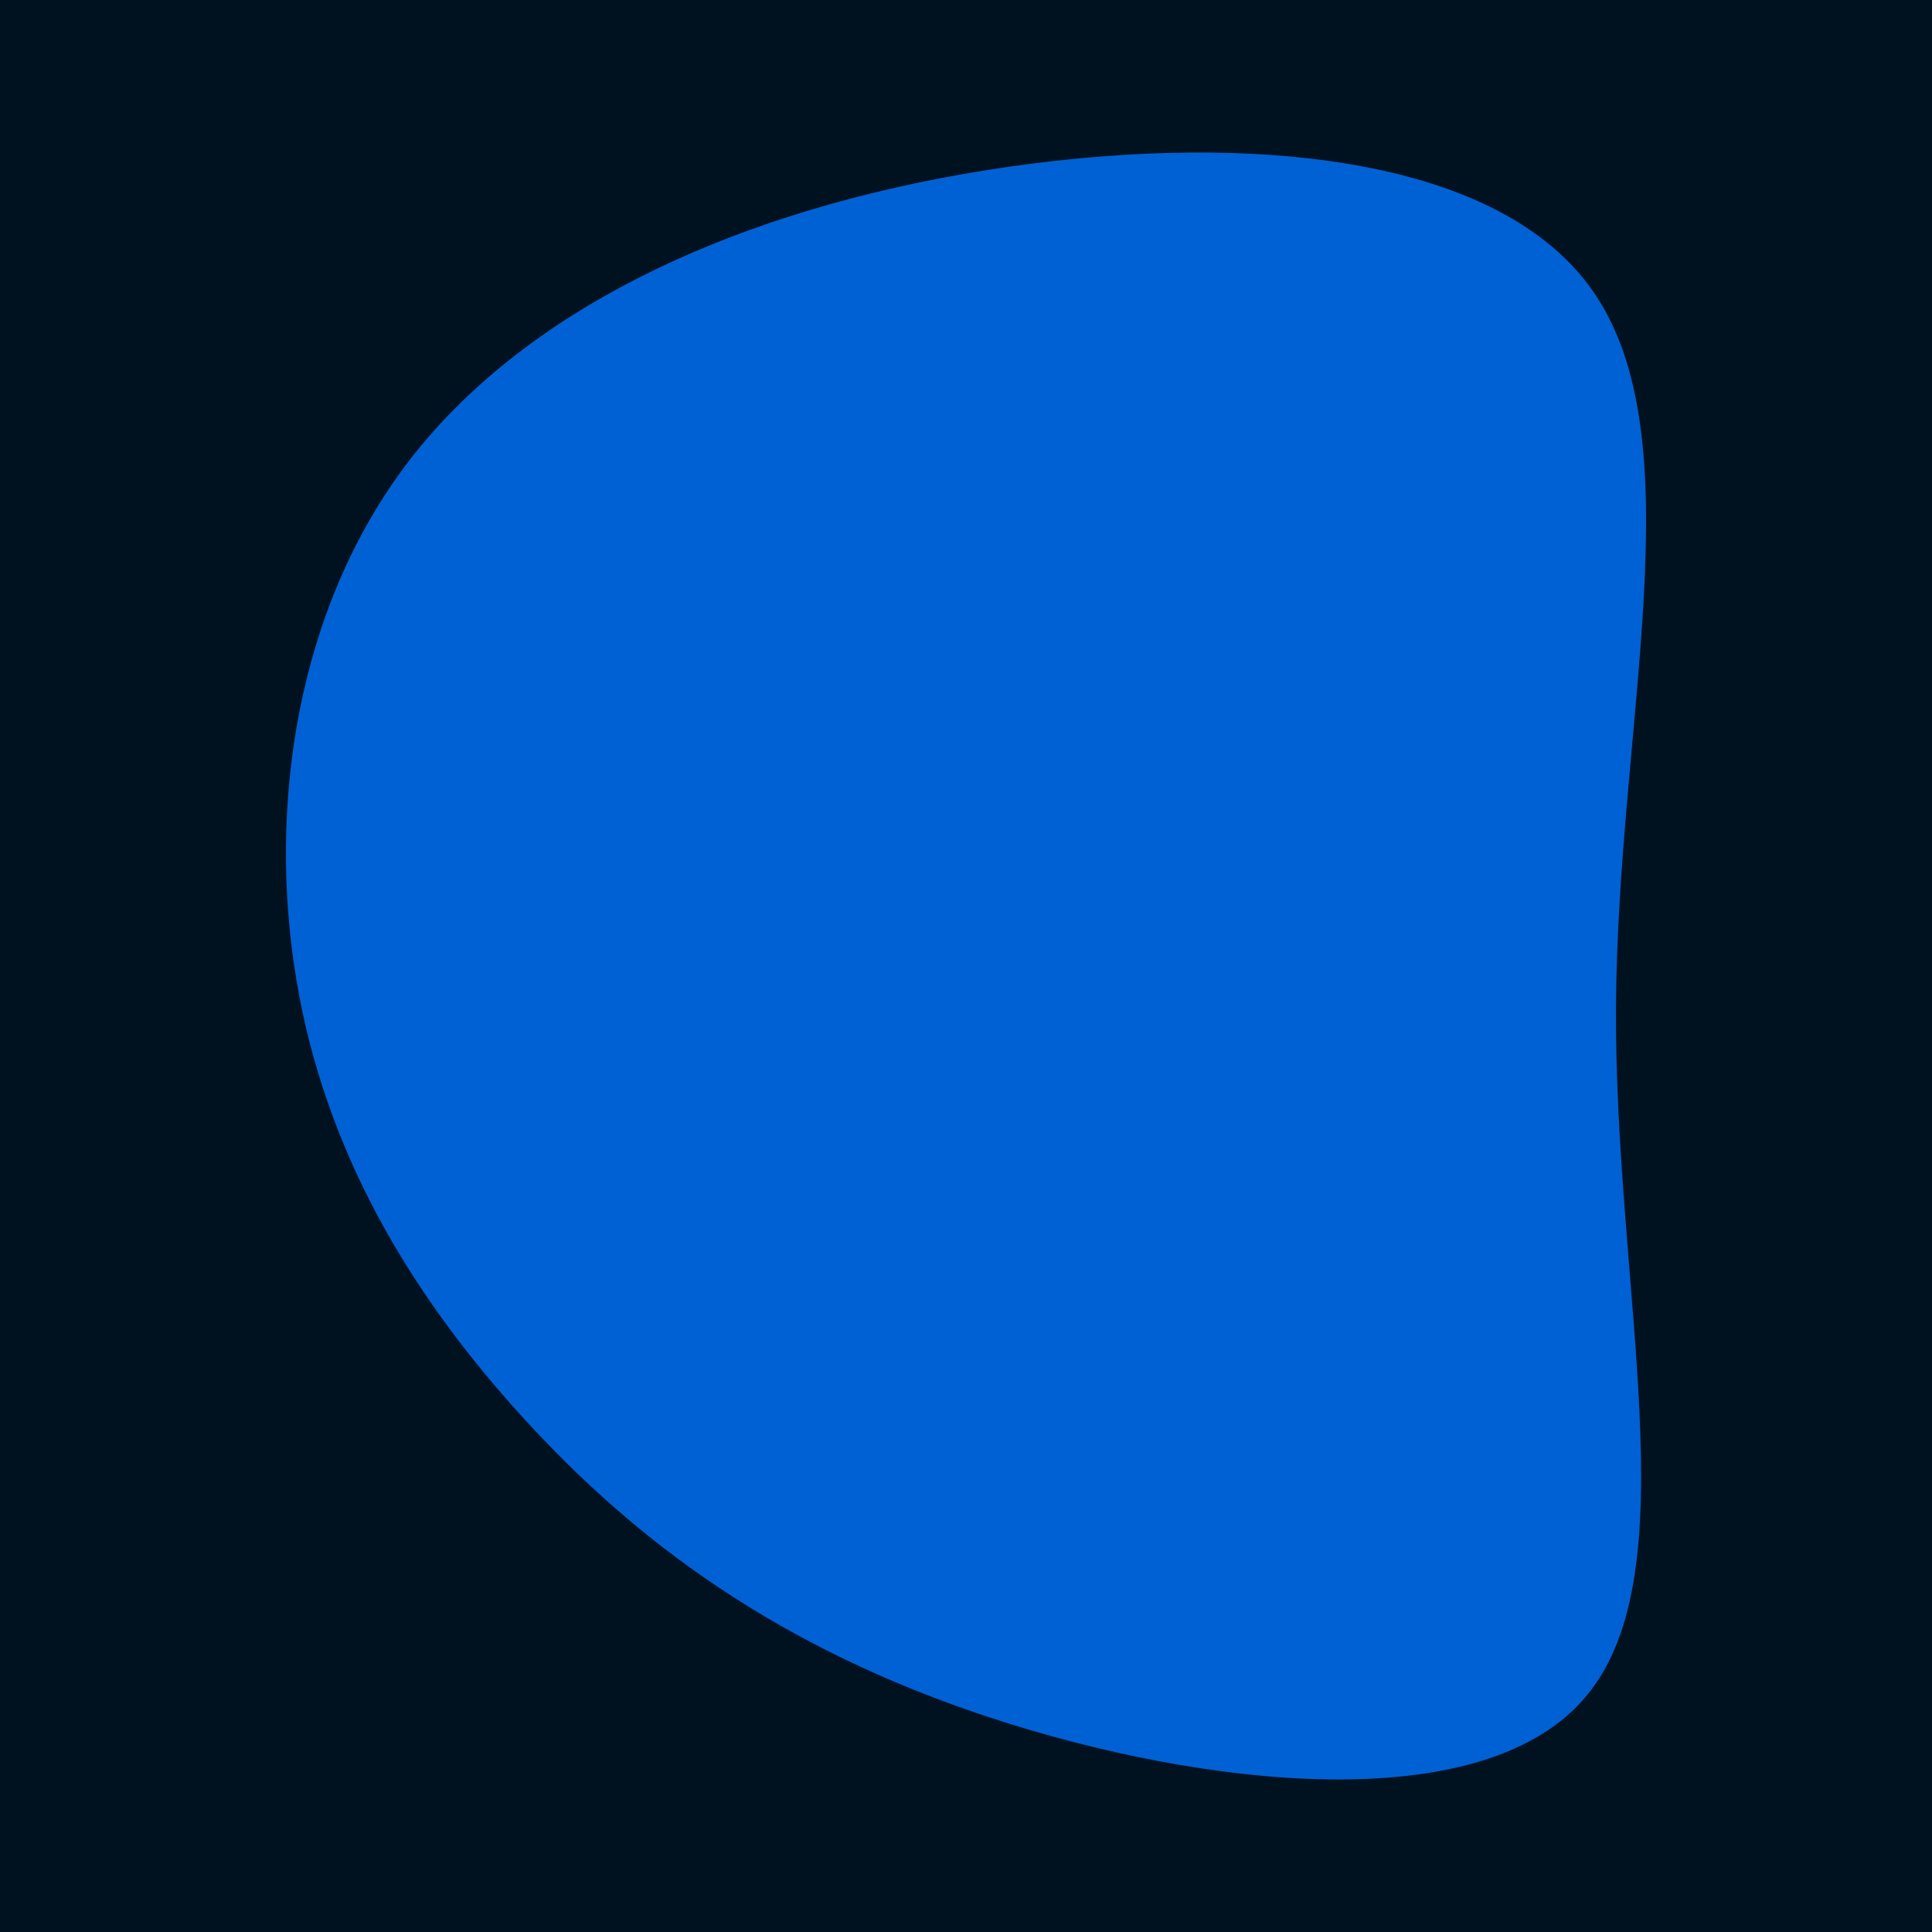 <svg id="visual" viewBox="0 0 500 500" width="500" height="500" xmlns="http://www.w3.org/2000/svg" xmlns:xlink="http://www.w3.org/1999/xlink" version="1.1"><rect x="0" y="0" width="500" height="500" fill="#001220"></rect><g transform="translate(238.315 261.035)"><path d="M174 -185.6C200.6 -147.3 180.3 -73.7 179.9 -0.4C179.5 72.8 199 145.7 172.3 177.8C145.7 210 72.8 201.5 18 183.5C-36.8 165.5 -73.7 138 -103 105.8C-132.3 73.7 -154.2 36.8 -161.6 -7.4C-169 -51.6 -161.9 -103.2 -132.6 -141.6C-103.2 -179.9 -51.6 -205 11 -216C73.7 -227 147.3 -224 174 -185.6" fill="#0061d5"></path></g></svg>